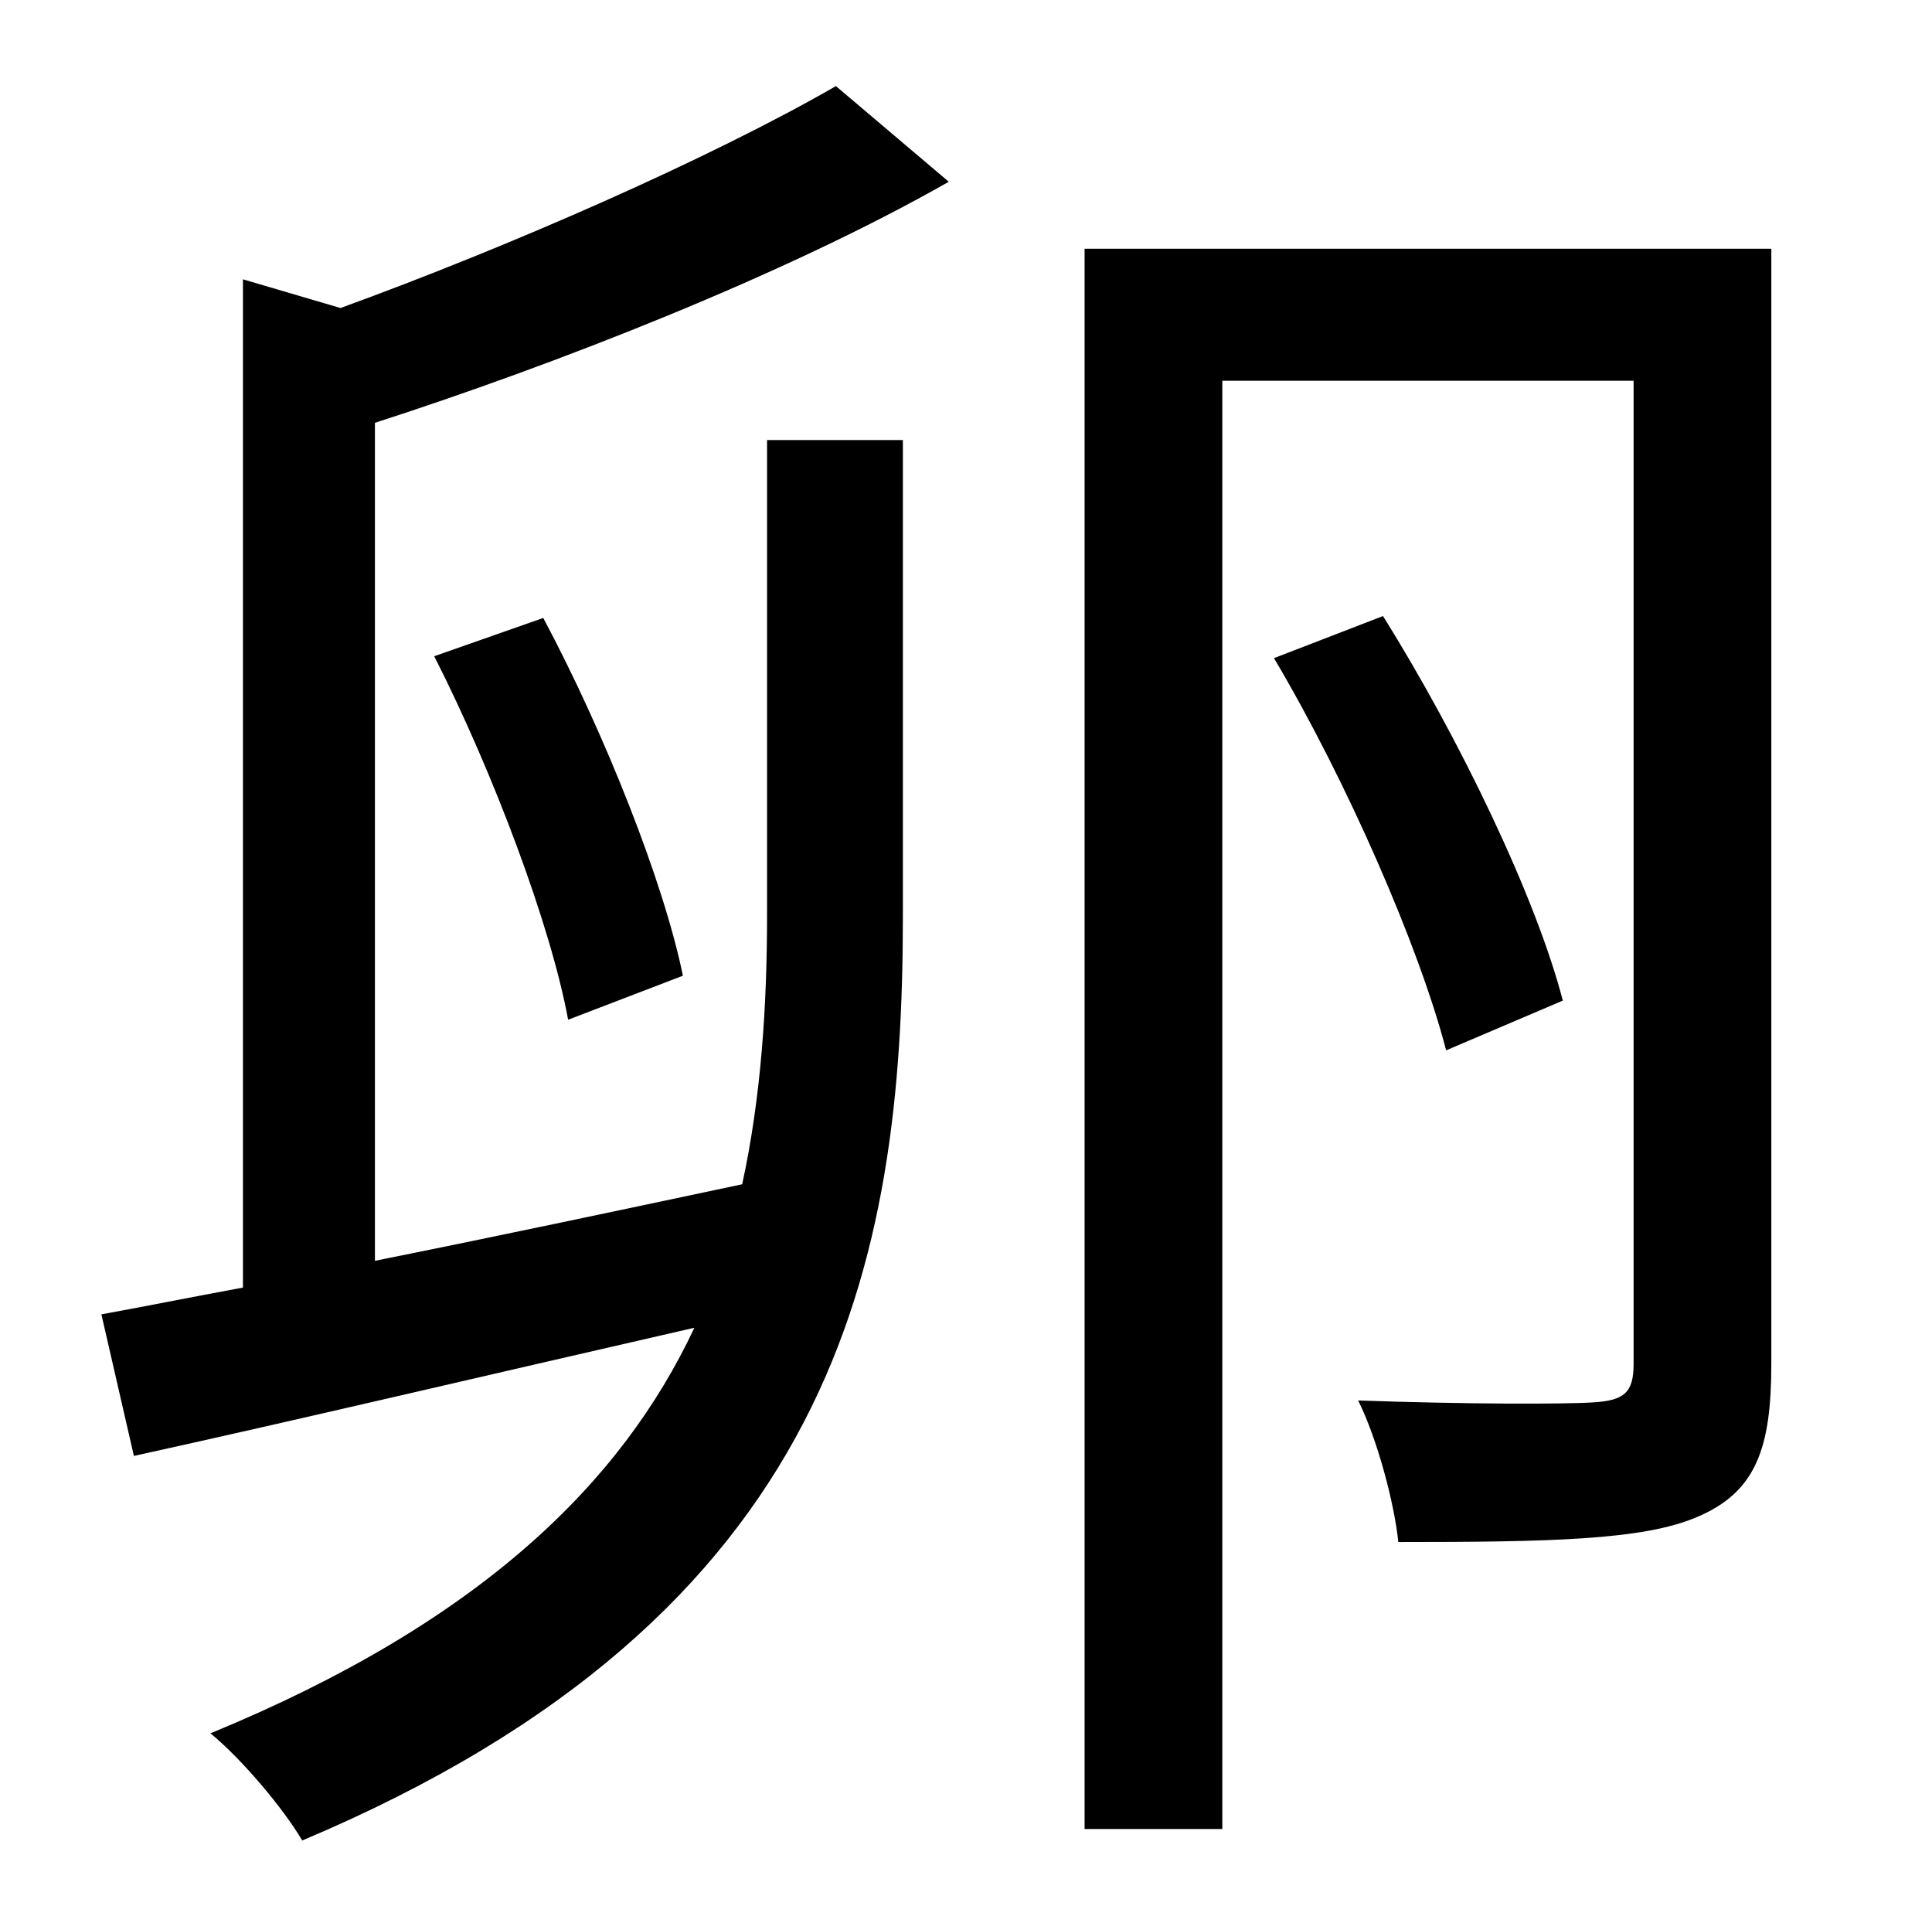 <?xml version="1.0" standalone="no"?>
<!DOCTYPE svg PUBLIC "-//W3C//DTD SVG 1.1//EN" "http://www.w3.org/Graphics/SVG/1.1/DTD/svg11.dtd" >
<svg xmlns="http://www.w3.org/2000/svg" xmlns:xlink="http://www.w3.org/1999/xlink" version="1.1" viewBox="-10 0 1010 1000">
   <path fill="currentColor"
d="M427 45l59 50c-86 49 -207 96 -300 126v438c60 -12 126 -26 192 -40c10 -46 13 -94 13 -141v-248h71v249c0 180 -34 365 -314 483c-10 -17 -32 -43 -48 -56c141 -58 215 -131 253 -212c-105 24 -211 49 -293 67l-17 -74c22 -4 47 -9 74 -14v-527l51 15
c88 -32 193 -78 259 -116zM347 510l-60 23c-9 -49 -39 -129 -70 -190l57 -20c32 60 63 138 73 187zM916 130v583c0 44 -8 67 -39 80c-28 12 -77 13 -156 13c-2 -20 -11 -54 -21 -74c56 2 108 2 123 1c16 -1 21 -5 21 -20v-514h-215v757h-72v-826h359zM807 523l-61 26
c-14 -54 -52 -141 -90 -205l57 -22c40 64 80 147 94 201z" />
</svg>
